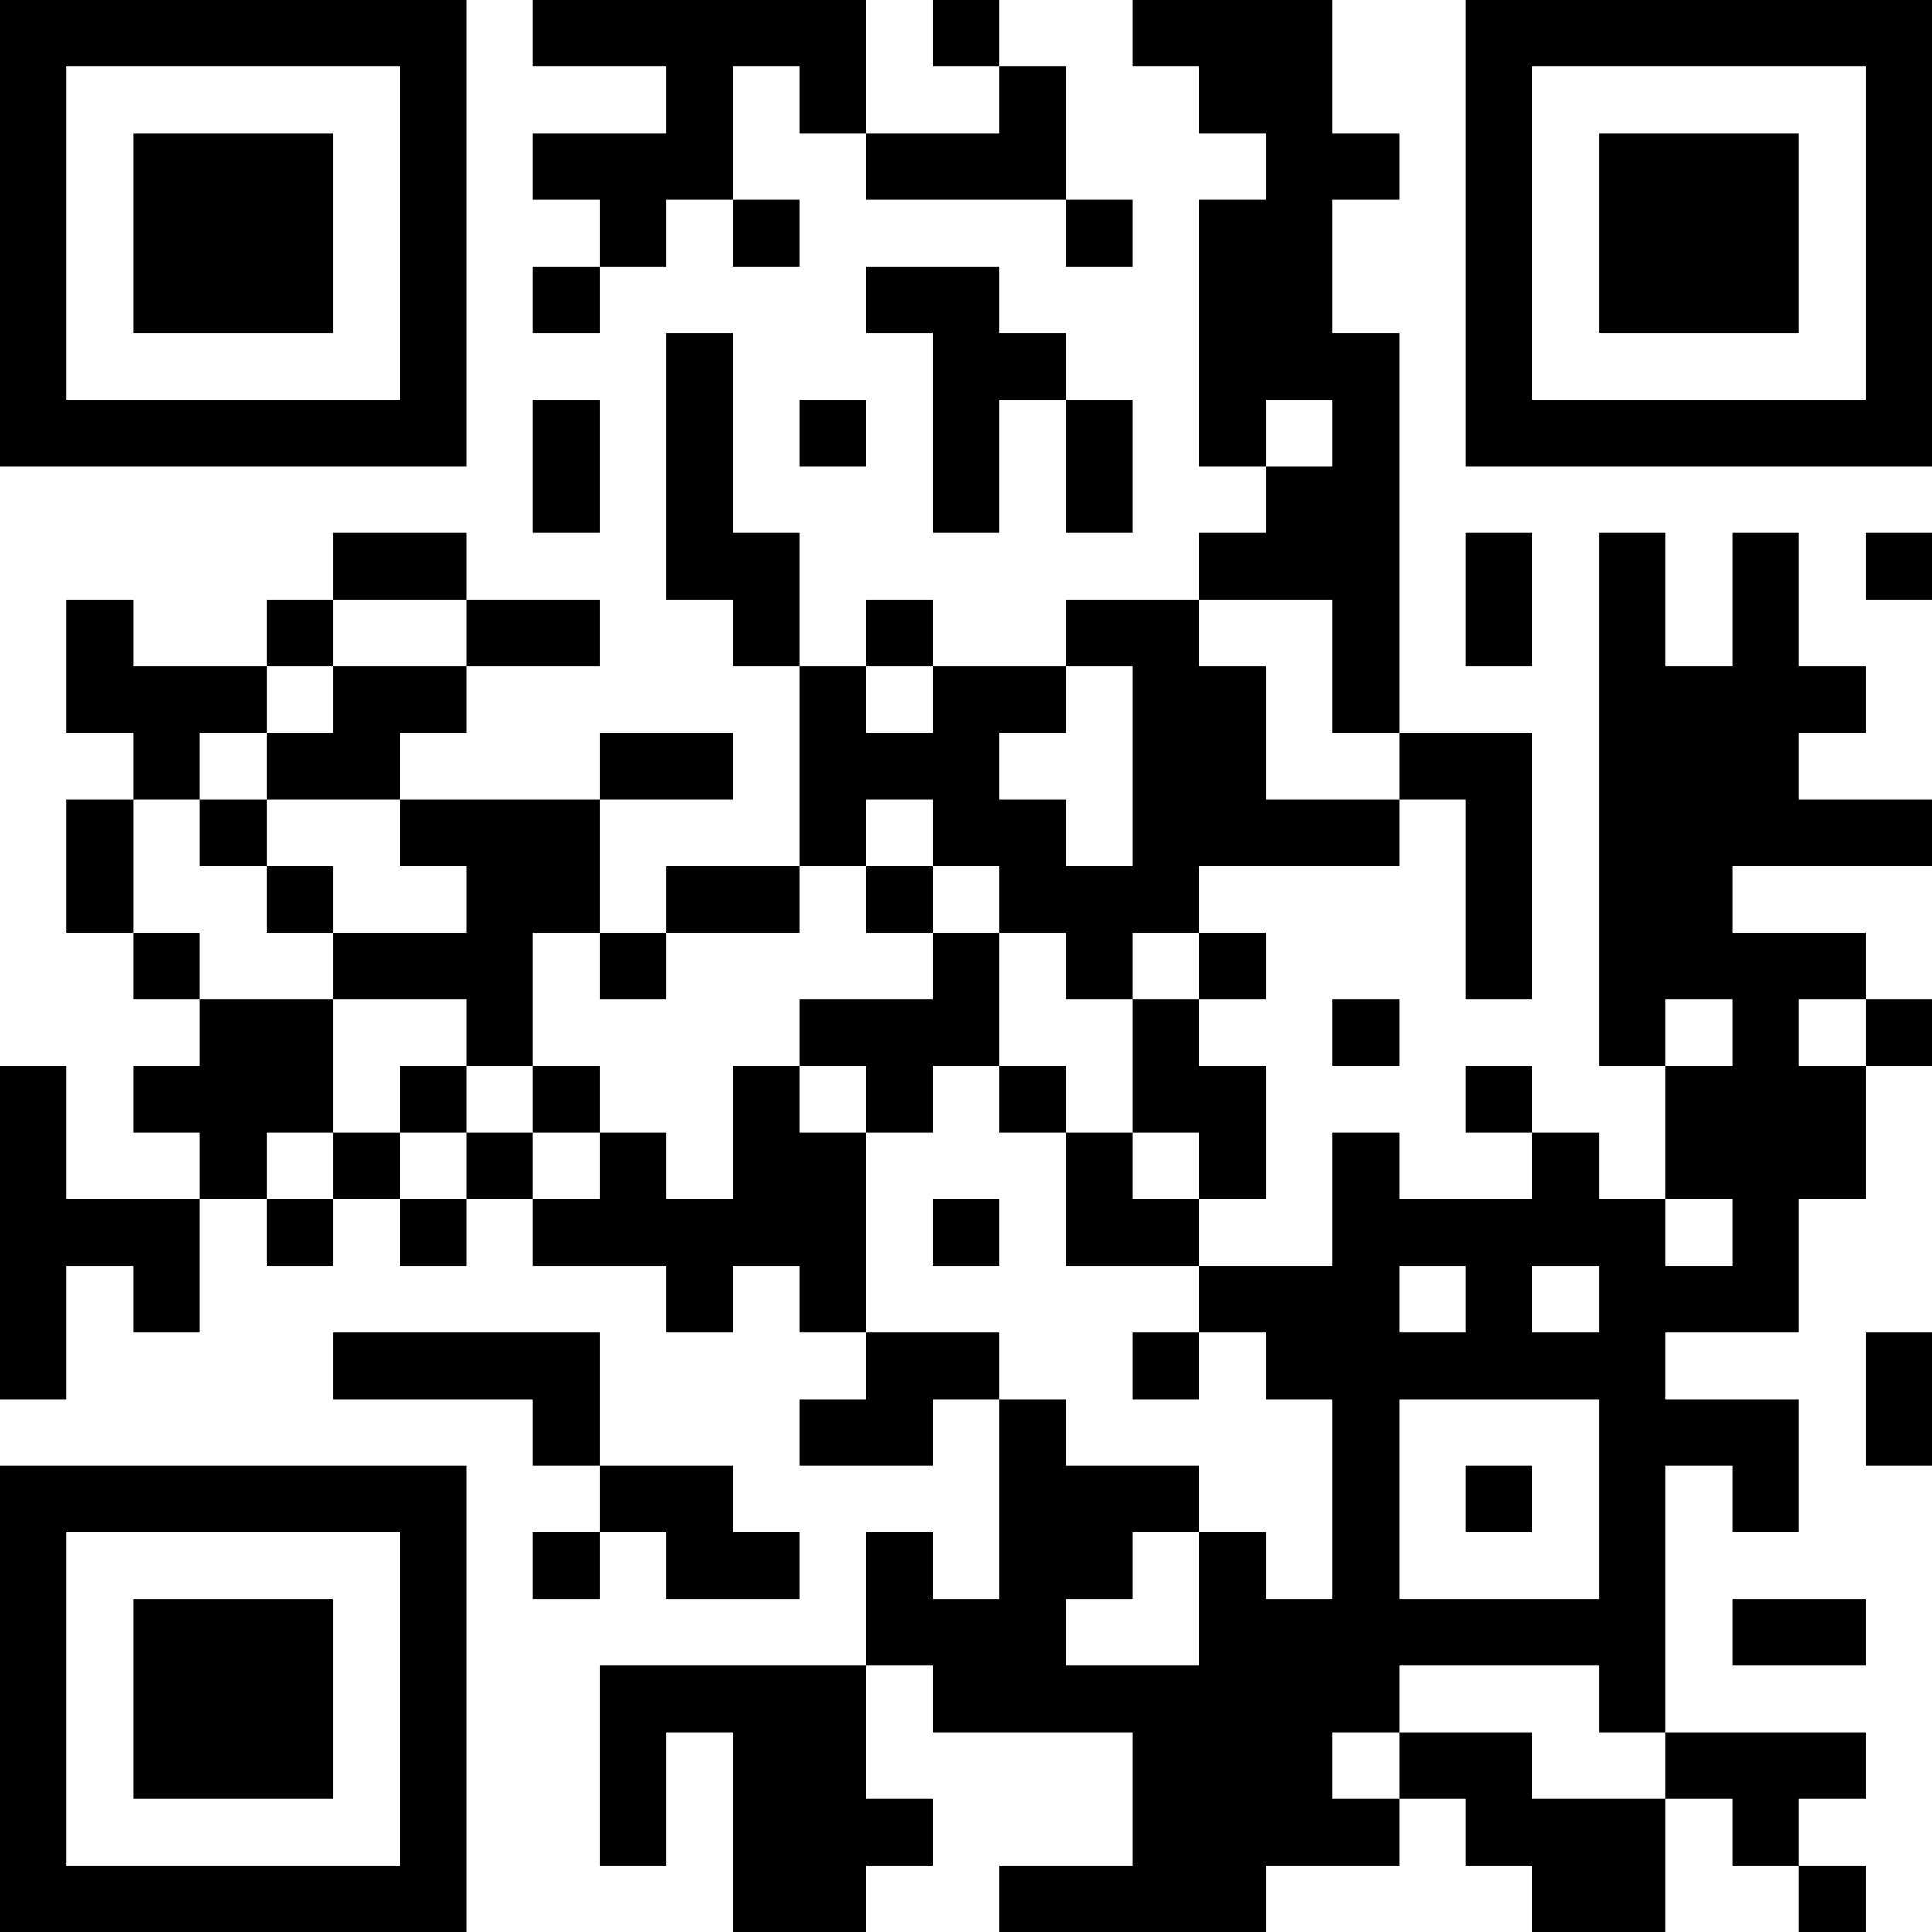 <?xml version="1.0" encoding="UTF-8"?>
<svg xmlns="http://www.w3.org/2000/svg" version="1.1" width="200" height="200" viewBox="0 0 200 200"><rect x="0" y="0" width="200" height="200" fill="#ffffff"/><g transform="scale(6.897)"><g transform="translate(0,0)"><path fill-rule="evenodd" d="M8 0L8 1L10 1L10 2L8 2L8 3L9 3L9 4L8 4L8 5L9 5L9 4L10 4L10 3L11 3L11 4L12 4L12 3L11 3L11 1L12 1L12 2L13 2L13 3L16 3L16 4L17 4L17 3L16 3L16 1L15 1L15 0L14 0L14 1L15 1L15 2L13 2L13 0ZM17 0L17 1L18 1L18 2L19 2L19 3L18 3L18 7L19 7L19 8L18 8L18 9L16 9L16 10L14 10L14 9L13 9L13 10L12 10L12 8L11 8L11 5L10 5L10 9L11 9L11 10L12 10L12 13L10 13L10 14L9 14L9 12L11 12L11 11L9 11L9 12L6 12L6 11L7 11L7 10L9 10L9 9L7 9L7 8L5 8L5 9L4 9L4 10L2 10L2 9L1 9L1 11L2 11L2 12L1 12L1 14L2 14L2 15L3 15L3 16L2 16L2 17L3 17L3 18L1 18L1 16L0 16L0 21L1 21L1 19L2 19L2 20L3 20L3 18L4 18L4 19L5 19L5 18L6 18L6 19L7 19L7 18L8 18L8 19L10 19L10 20L11 20L11 19L12 19L12 20L13 20L13 21L12 21L12 22L14 22L14 21L15 21L15 24L14 24L14 23L13 23L13 25L9 25L9 28L10 28L10 26L11 26L11 29L13 29L13 28L14 28L14 27L13 27L13 25L14 25L14 26L17 26L17 28L15 28L15 29L19 29L19 28L21 28L21 27L22 27L22 28L23 28L23 29L25 29L25 27L26 27L26 28L27 28L27 29L28 29L28 28L27 28L27 27L28 27L28 26L25 26L25 22L26 22L26 23L27 23L27 21L25 21L25 20L27 20L27 18L28 18L28 16L29 16L29 15L28 15L28 14L26 14L26 13L29 13L29 12L27 12L27 11L28 11L28 10L27 10L27 8L26 8L26 10L25 10L25 8L24 8L24 16L25 16L25 18L24 18L24 17L23 17L23 16L22 16L22 17L23 17L23 18L21 18L21 17L20 17L20 19L18 19L18 18L19 18L19 16L18 16L18 15L19 15L19 14L18 14L18 13L21 13L21 12L22 12L22 15L23 15L23 11L21 11L21 5L20 5L20 3L21 3L21 2L20 2L20 0ZM13 4L13 5L14 5L14 8L15 8L15 6L16 6L16 8L17 8L17 6L16 6L16 5L15 5L15 4ZM8 6L8 8L9 8L9 6ZM12 6L12 7L13 7L13 6ZM19 6L19 7L20 7L20 6ZM22 8L22 10L23 10L23 8ZM28 8L28 9L29 9L29 8ZM5 9L5 10L4 10L4 11L3 11L3 12L2 12L2 14L3 14L3 15L5 15L5 17L4 17L4 18L5 18L5 17L6 17L6 18L7 18L7 17L8 17L8 18L9 18L9 17L10 17L10 18L11 18L11 16L12 16L12 17L13 17L13 20L15 20L15 21L16 21L16 22L18 22L18 23L17 23L17 24L16 24L16 25L18 25L18 23L19 23L19 24L20 24L20 21L19 21L19 20L18 20L18 19L16 19L16 17L17 17L17 18L18 18L18 17L17 17L17 15L18 15L18 14L17 14L17 15L16 15L16 14L15 14L15 13L14 13L14 12L13 12L13 13L12 13L12 14L10 14L10 15L9 15L9 14L8 14L8 16L7 16L7 15L5 15L5 14L7 14L7 13L6 13L6 12L4 12L4 11L5 11L5 10L7 10L7 9ZM18 9L18 10L19 10L19 12L21 12L21 11L20 11L20 9ZM13 10L13 11L14 11L14 10ZM16 10L16 11L15 11L15 12L16 12L16 13L17 13L17 10ZM3 12L3 13L4 13L4 14L5 14L5 13L4 13L4 12ZM13 13L13 14L14 14L14 15L12 15L12 16L13 16L13 17L14 17L14 16L15 16L15 17L16 17L16 16L15 16L15 14L14 14L14 13ZM20 15L20 16L21 16L21 15ZM25 15L25 16L26 16L26 15ZM27 15L27 16L28 16L28 15ZM6 16L6 17L7 17L7 16ZM8 16L8 17L9 17L9 16ZM14 18L14 19L15 19L15 18ZM25 18L25 19L26 19L26 18ZM21 19L21 20L22 20L22 19ZM23 19L23 20L24 20L24 19ZM5 20L5 21L8 21L8 22L9 22L9 23L8 23L8 24L9 24L9 23L10 23L10 24L12 24L12 23L11 23L11 22L9 22L9 20ZM17 20L17 21L18 21L18 20ZM28 20L28 22L29 22L29 20ZM21 21L21 24L24 24L24 21ZM22 22L22 23L23 23L23 22ZM26 24L26 25L28 25L28 24ZM21 25L21 26L20 26L20 27L21 27L21 26L23 26L23 27L25 27L25 26L24 26L24 25ZM0 0L0 7L7 7L7 0ZM1 1L1 6L6 6L6 1ZM2 2L2 5L5 5L5 2ZM22 0L22 7L29 7L29 0ZM23 1L23 6L28 6L28 1ZM24 2L24 5L27 5L27 2ZM0 22L0 29L7 29L7 22ZM1 23L1 28L6 28L6 23ZM2 24L2 27L5 27L5 24Z" fill="#000000"/></g></g></svg>
